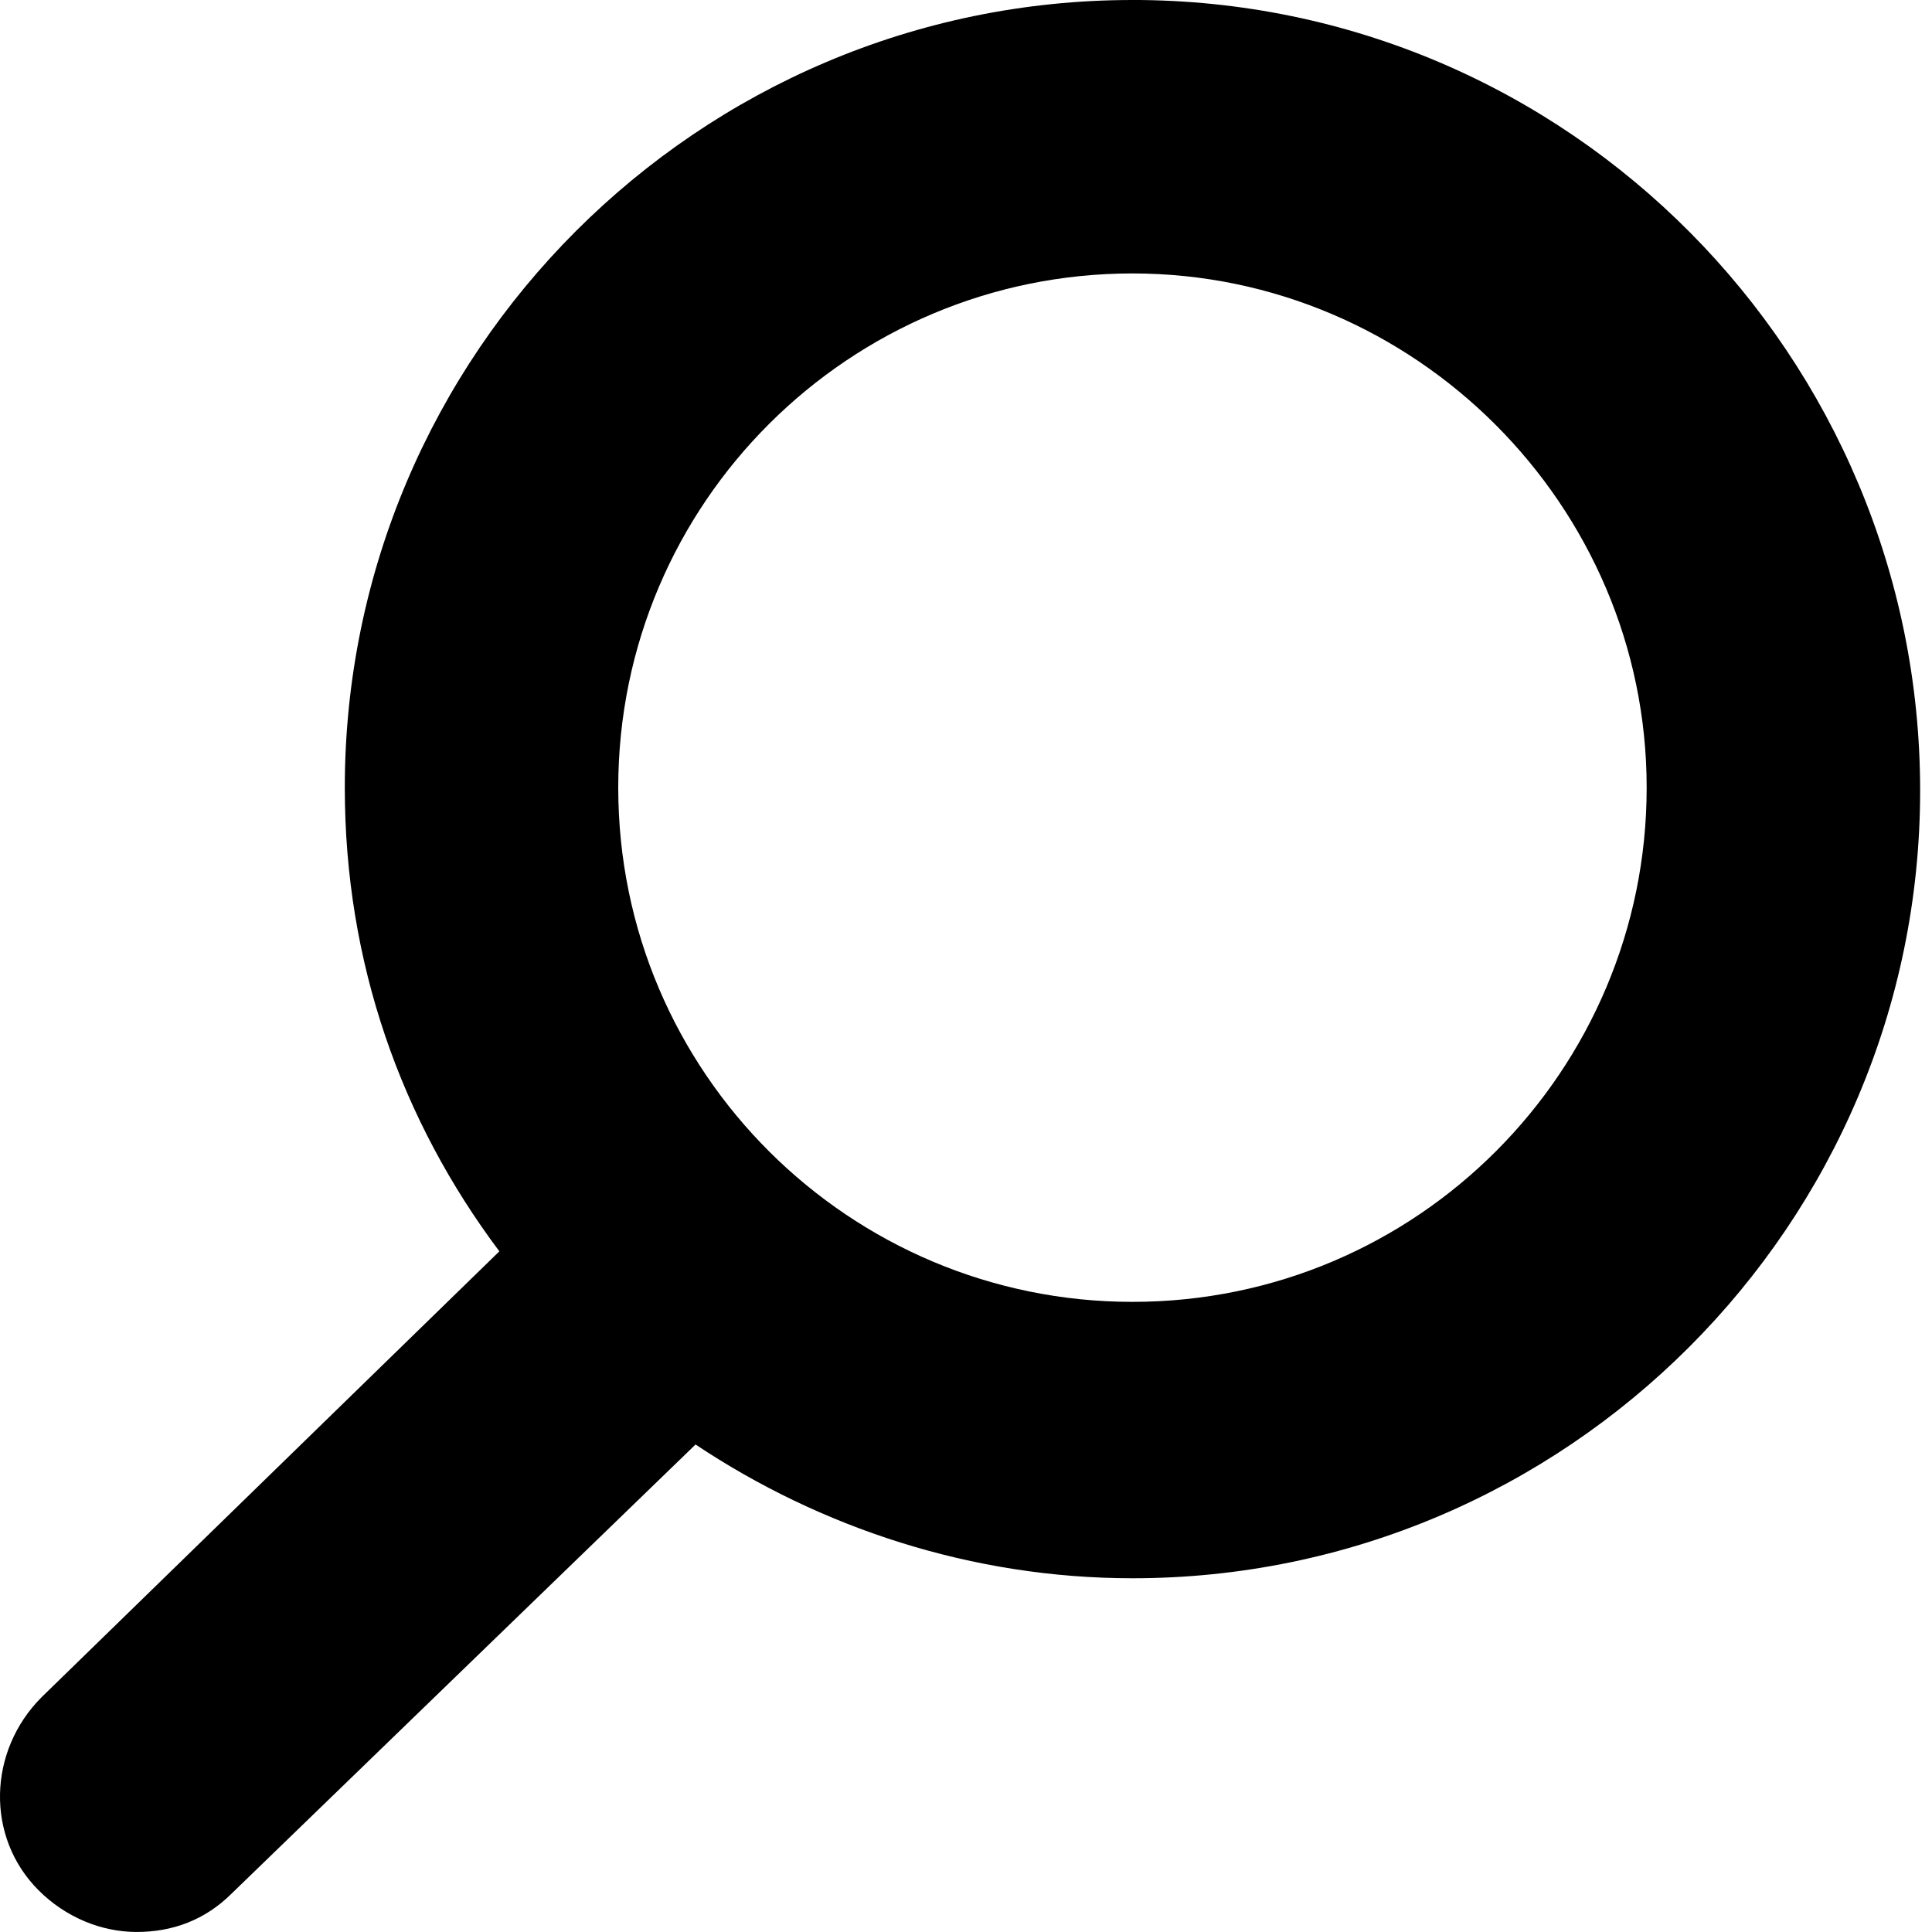 <svg xmlns="http://www.w3.org/2000/svg" width="25" height="25" viewBox="0 0 64 64">
<path d="M37.514 0c-14.375 0-26.092 11.717-26.092 26.092 0 5.809 1.871 11.028 5.12 15.36l-15.163 14.769c-1.772 1.772-1.871 4.628-0.098 6.4 0.886 0.886 2.068 1.378 3.249 1.378s2.265-0.394 3.151-1.28l15.36-14.868c4.135 2.757 9.157 4.431 14.474 4.431 14.375 0 26.092-11.717 26.092-26.092s-11.618-26.191-26.092-26.191zM37.514 43.126c-9.354 0-17.034-7.582-17.034-17.034s7.68-17.034 17.034-17.034 17.034 7.68 17.034 17.034-7.582 17.034-17.034 17.034z"></path>
</svg>
